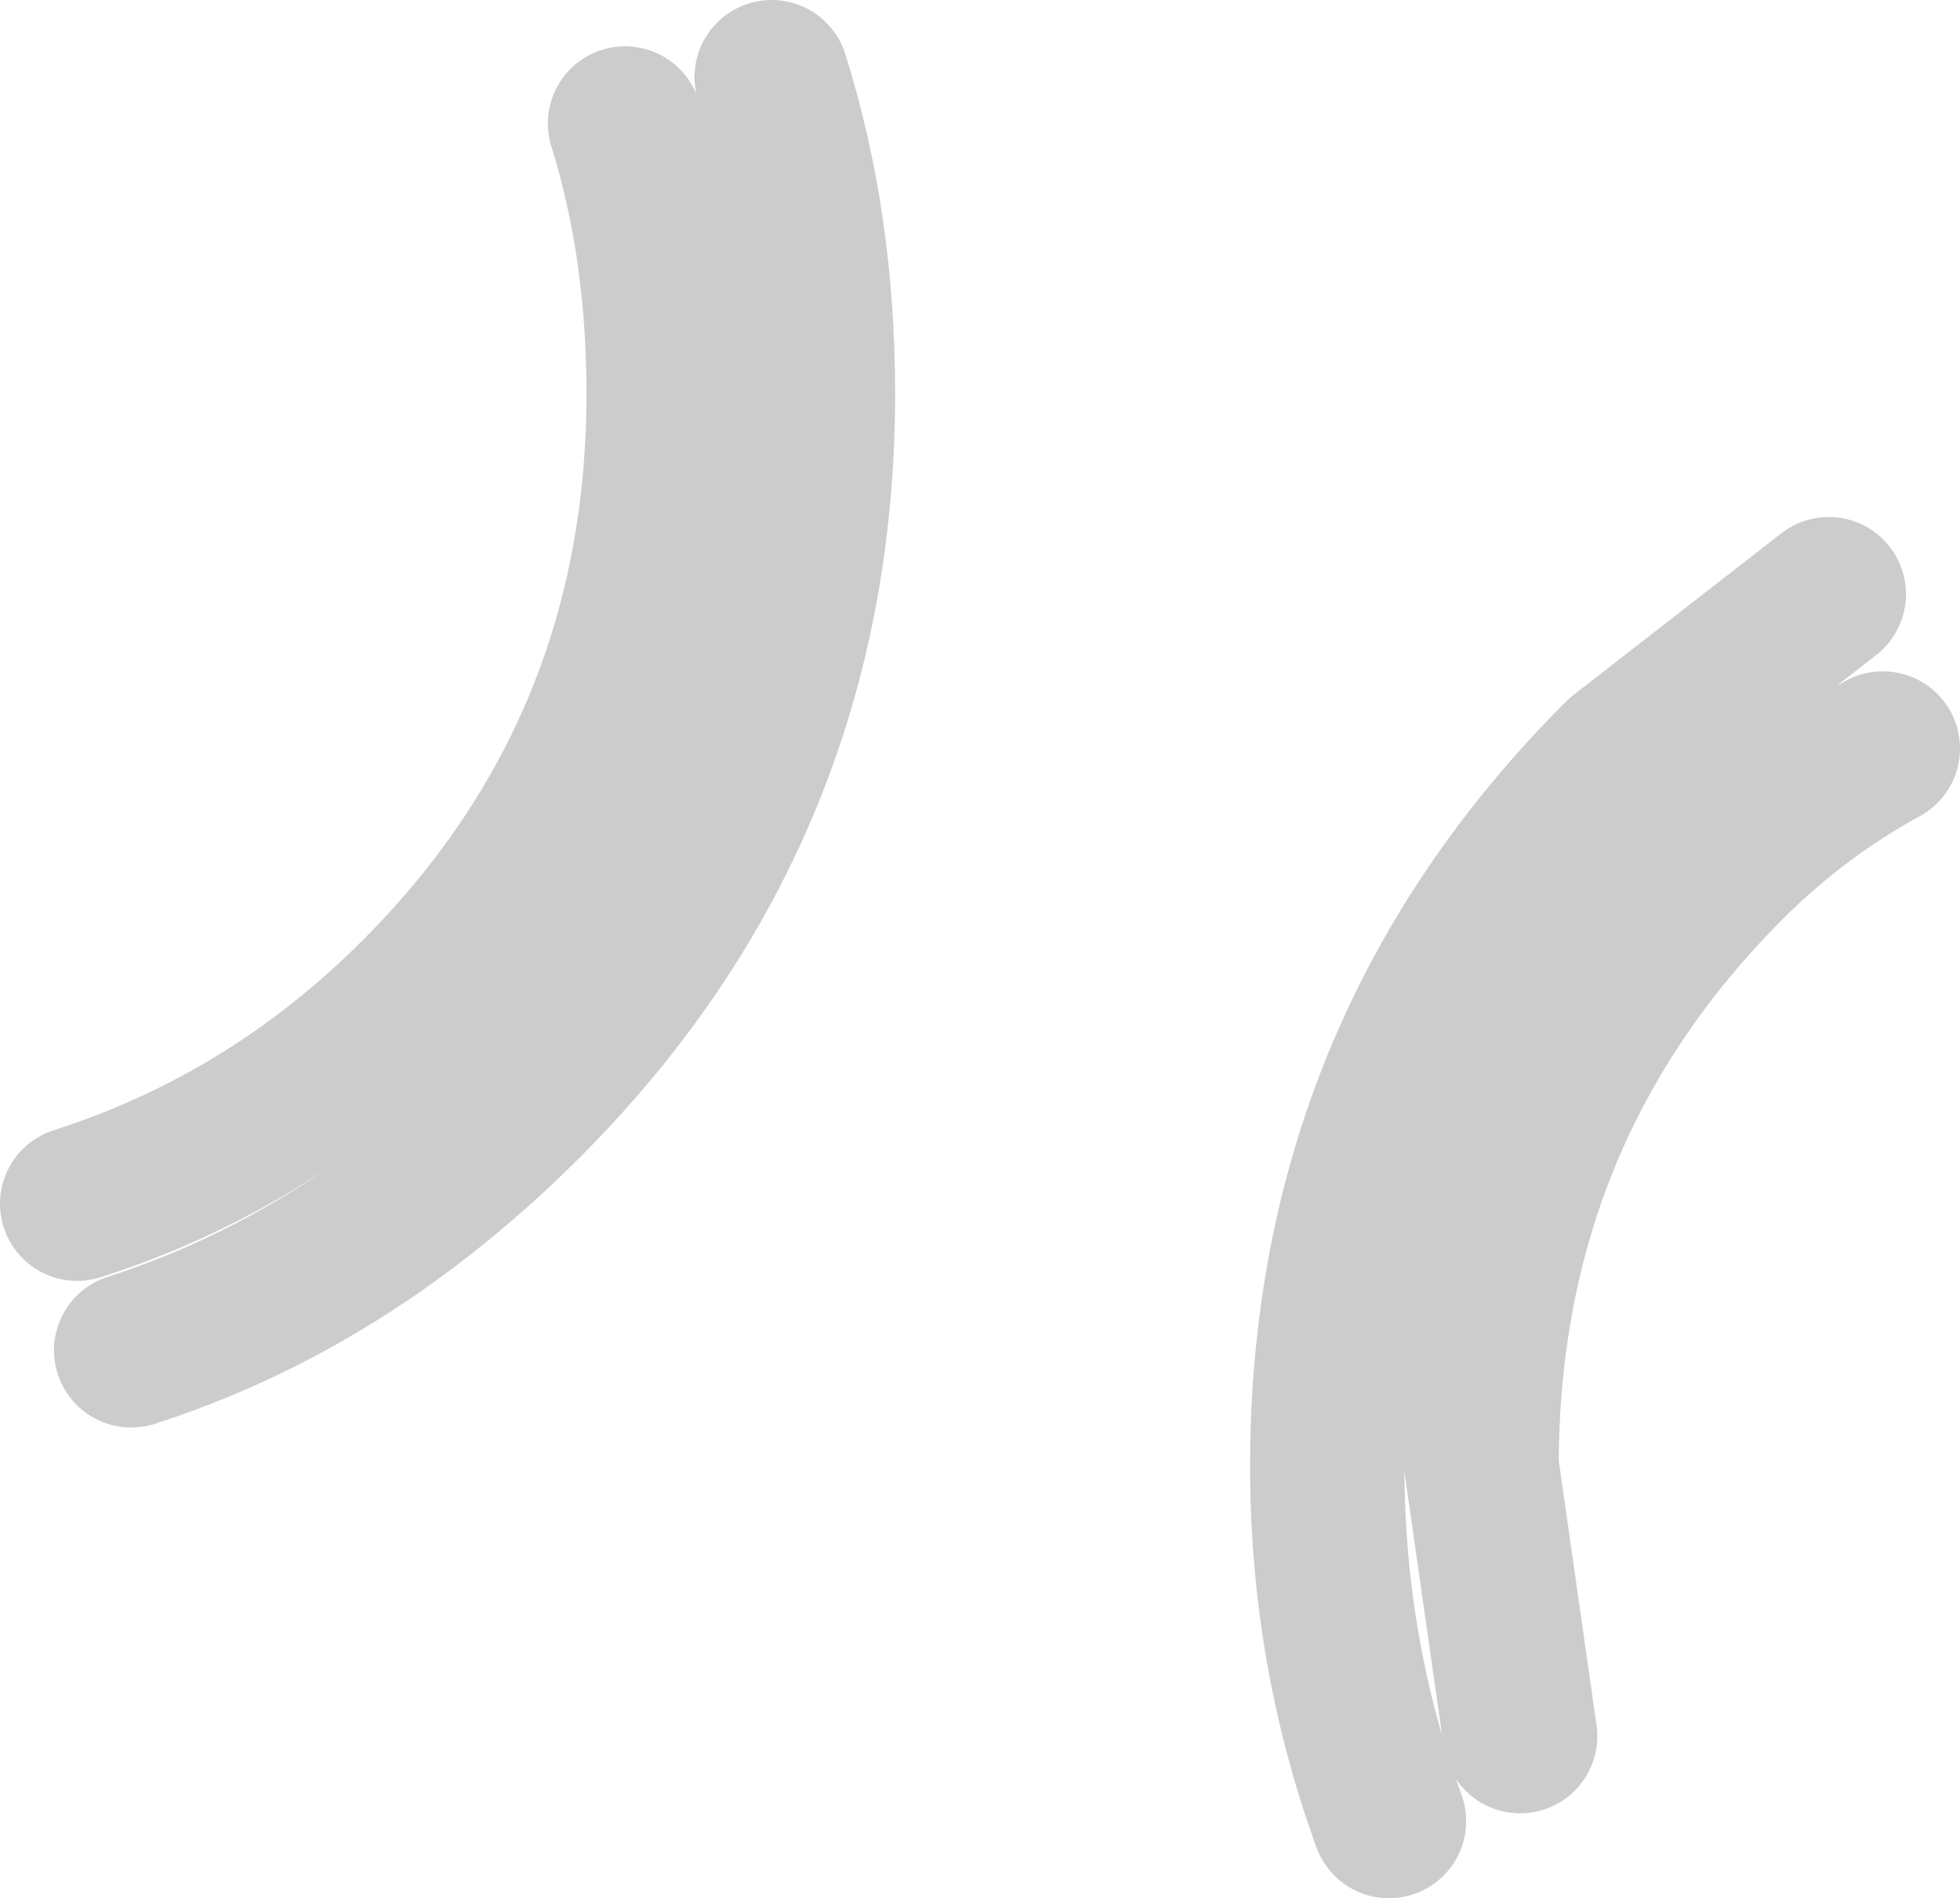 <?xml version="1.0" encoding="UTF-8" standalone="no"?>
<svg xmlns:xlink="http://www.w3.org/1999/xlink" height="12.3px" width="12.7px" xmlns="http://www.w3.org/2000/svg">
  <g transform="matrix(1.0, 0.0, 0.0, 1.0, 6.35, 6.4)">
    <path d="M5.5 -2.55 L5.85 -1.55 Q5.3 -1.25 4.85 -0.8 3.25 0.8 3.25 3.1 L3.5 4.85 2.65 5.4 Q2.25 4.3 2.25 3.1 2.25 0.4 4.15 -1.5 L5.5 -2.55 M-5.85 1.4 Q-4.6 1.0 -3.65 0.05 -2.05 -1.55 -2.05 -3.85 -2.05 -4.8 -2.3 -5.6 L-1.35 -5.9 Q-1.05 -4.95 -1.05 -3.85 -1.05 -1.15 -2.95 0.75 -4.1 1.9 -5.5 2.35 L-5.85 1.4" fill="#ffffff" fill-opacity="0.0" fill-rule="evenodd" stroke="none"/>
    <path d="M5.5 -2.55 L4.15 -1.5 Q2.25 0.4 2.25 3.1 2.25 4.3 2.65 5.4 M3.5 4.85 L3.25 3.1 Q3.25 0.8 4.85 -0.8 5.3 -1.25 5.85 -1.55 M-2.3 -5.6 Q-2.05 -4.8 -2.05 -3.85 -2.05 -1.55 -3.65 0.05 -4.6 1.0 -5.85 1.4 M-5.5 2.35 Q-4.1 1.9 -2.95 0.75 -1.05 -1.15 -1.05 -3.85 -1.05 -4.95 -1.35 -5.9" fill="none" stroke="#000000" stroke-linecap="round" stroke-linejoin="round" stroke-opacity="0.2" stroke-width="1.0"/>
  </g>
</svg>
